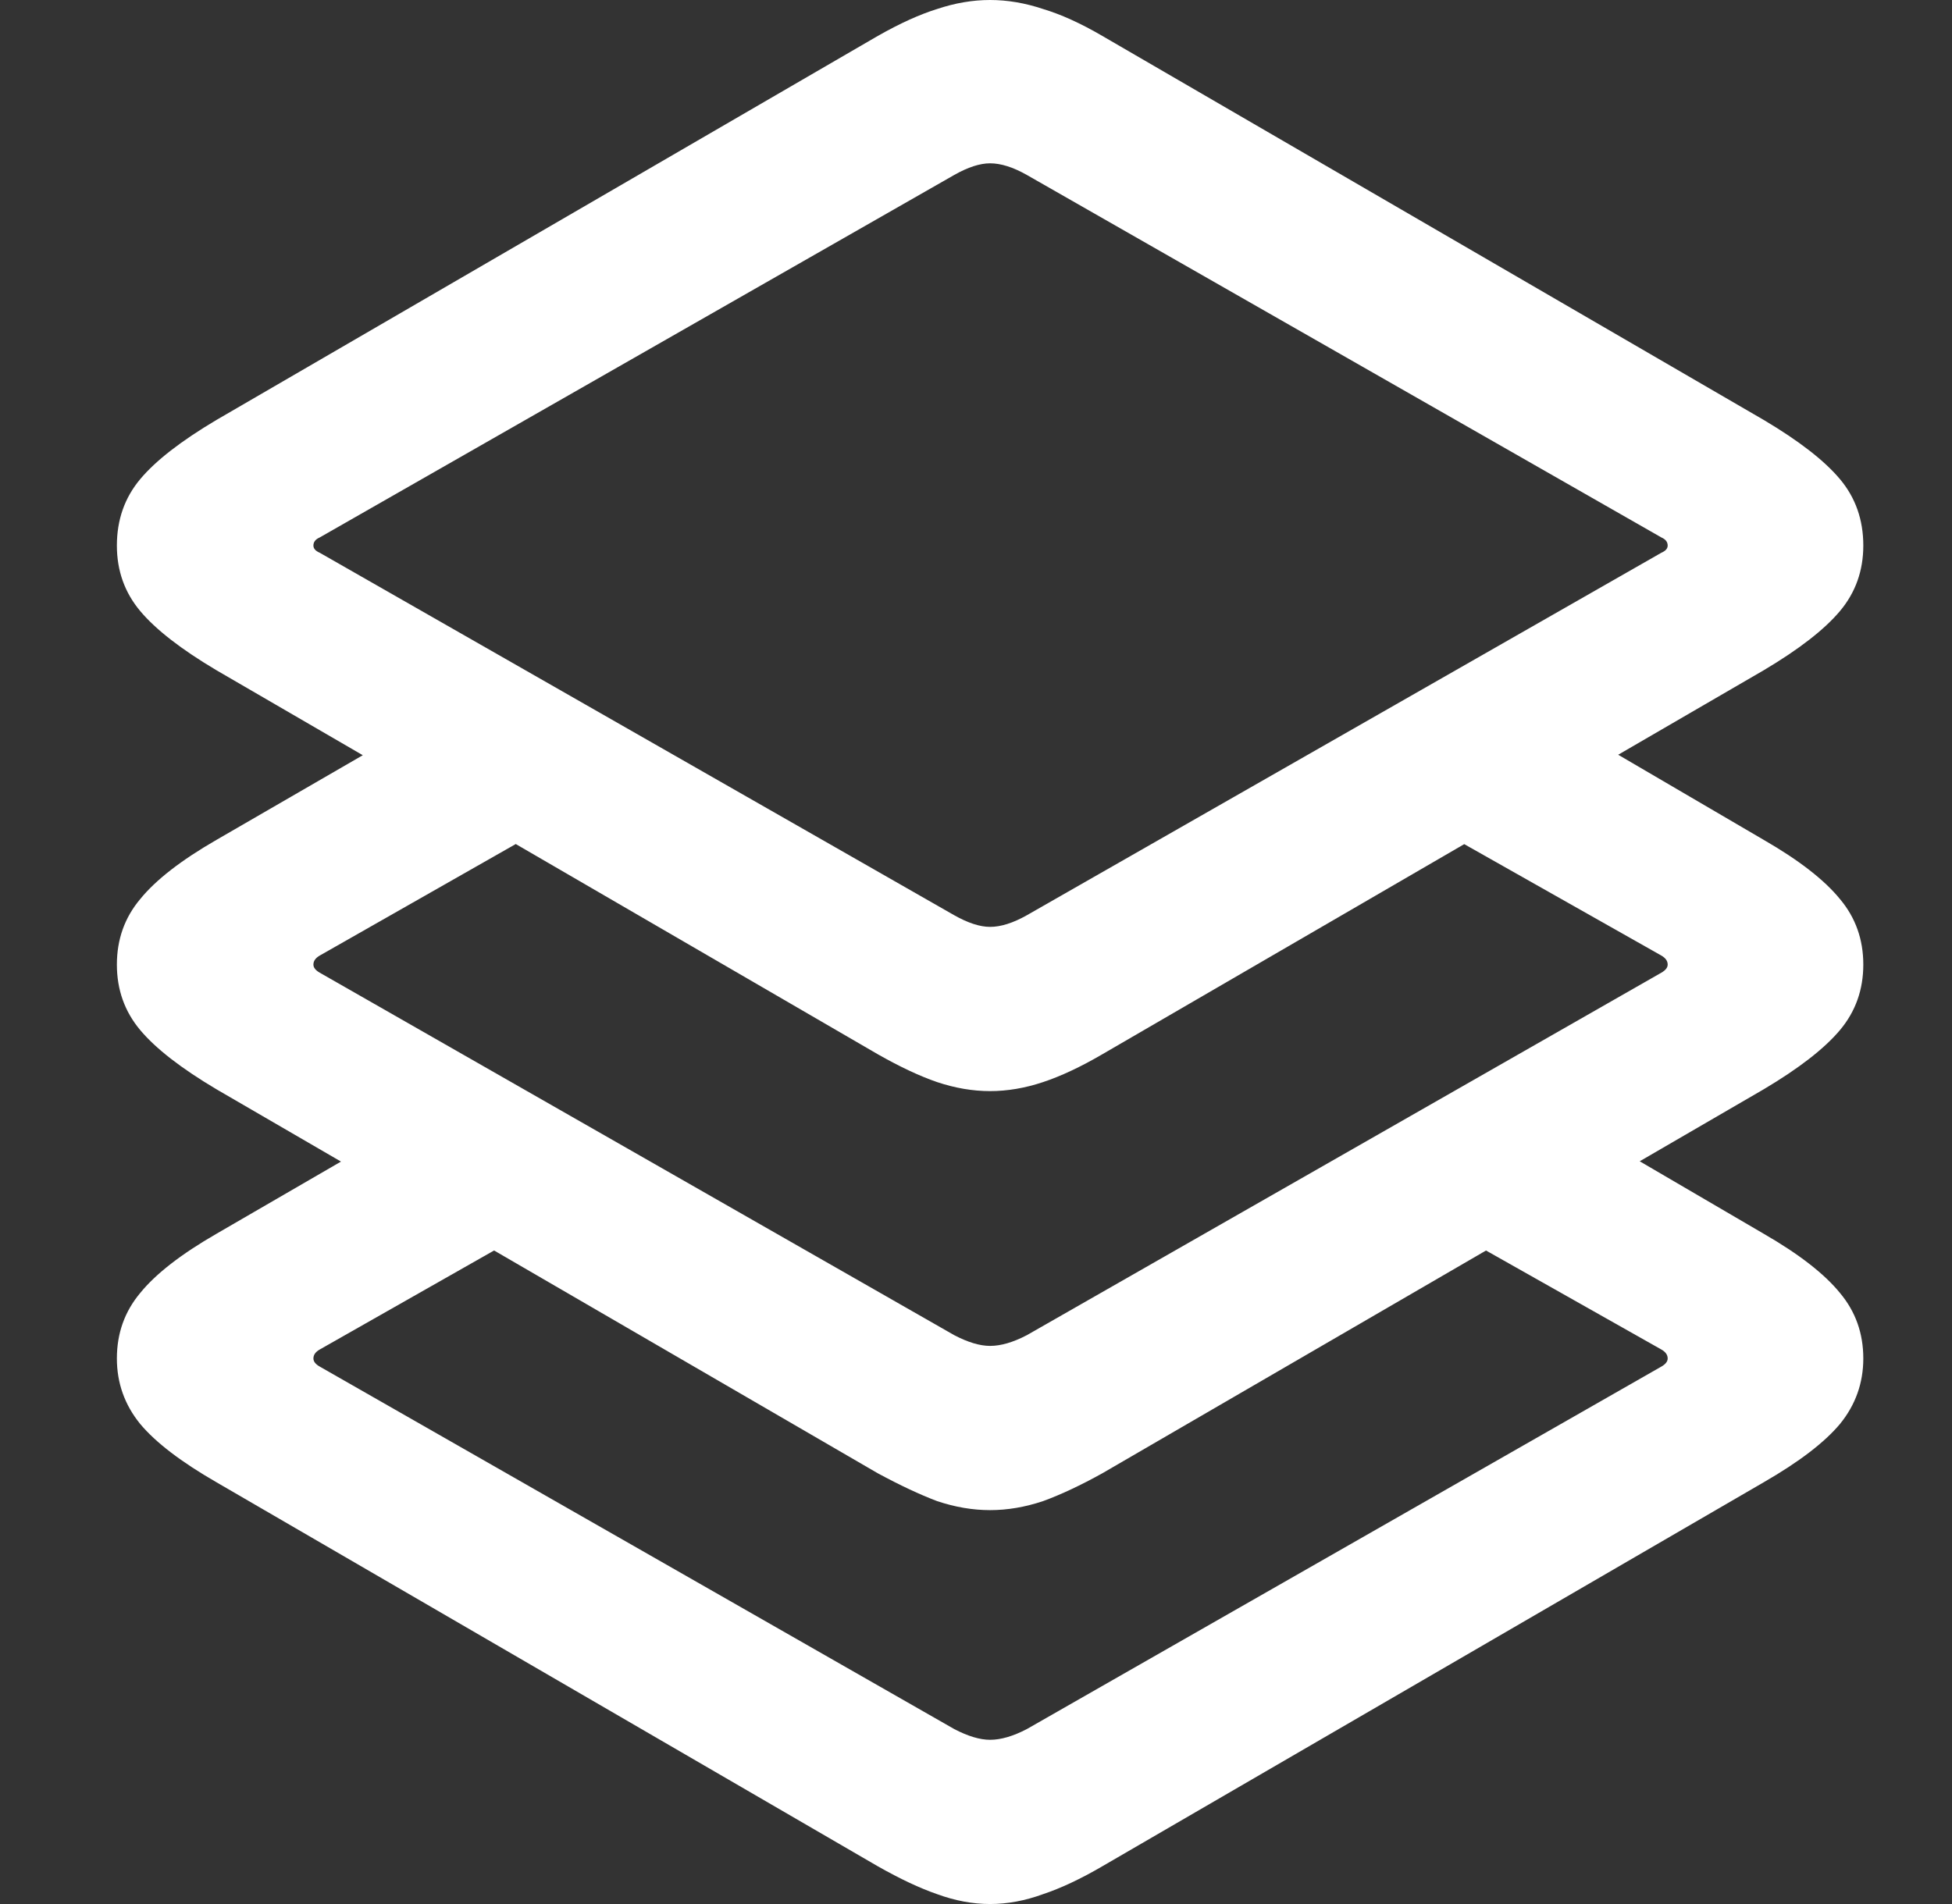 <svg width="41" height="40" viewBox="0 0 41 40" fill="none" xmlns="http://www.w3.org/2000/svg">
<rect x="0" y="0" width="41" height="40" fill="#333333" stroke="none"/>
<path d="M29.787 25.466L32.822 23.45L37.045 25.919C37.786 26.346 38.32 26.761 38.647 27.163C38.974 27.553 39.137 28.011 39.137 28.539C39.137 29.054 38.974 29.513 38.647 29.915C38.32 30.305 37.786 30.713 37.045 31.14L23.152 39.208C22.7 39.472 22.285 39.667 21.908 39.793C21.531 39.931 21.16 40 20.796 40C20.431 40 20.061 39.931 19.684 39.793C19.319 39.667 18.904 39.472 18.439 39.208L4.547 31.14C3.806 30.713 3.271 30.305 2.945 29.915C2.618 29.513 2.455 29.054 2.455 28.539C2.455 28.011 2.618 27.553 2.945 27.163C3.271 26.761 3.806 26.346 4.547 25.919L9.033 23.318L12.257 25.203L6.715 28.351C6.627 28.401 6.583 28.464 6.583 28.539C6.583 28.602 6.627 28.659 6.715 28.709L20.042 36.324C20.331 36.475 20.582 36.55 20.796 36.55C21.022 36.55 21.28 36.475 21.569 36.324L34.896 28.709C34.984 28.659 35.028 28.602 35.028 28.539C35.028 28.464 34.984 28.401 34.896 28.351L29.787 25.466ZM29.429 16.984L32.502 14.986L37.045 17.644C37.786 18.071 38.32 18.486 38.647 18.888C38.974 19.277 39.137 19.736 39.137 20.264C39.137 20.792 38.974 21.25 38.647 21.64C38.32 22.029 37.786 22.444 37.045 22.884L23.152 30.952C22.7 31.203 22.285 31.398 21.908 31.536C21.531 31.662 21.16 31.725 20.796 31.725C20.431 31.725 20.061 31.662 19.684 31.536C19.319 31.398 18.904 31.203 18.439 30.952L4.547 22.884C3.806 22.444 3.271 22.029 2.945 21.64C2.618 21.25 2.455 20.792 2.455 20.264C2.455 19.736 2.618 19.277 2.945 18.888C3.271 18.486 3.806 18.071 4.547 17.644L9.467 14.797L12.577 16.739L6.715 20.075C6.627 20.126 6.583 20.189 6.583 20.264C6.583 20.327 6.627 20.383 6.715 20.434L20.042 28.049C20.331 28.2 20.582 28.275 20.796 28.275C21.022 28.275 21.28 28.2 21.569 28.049L34.896 20.434C34.984 20.383 35.028 20.327 35.028 20.264C35.028 20.189 34.984 20.126 34.896 20.075L29.429 16.984ZM20.796 22.922C20.431 22.922 20.061 22.859 19.684 22.733C19.319 22.608 18.904 22.413 18.439 22.149L4.547 14.081C3.806 13.641 3.271 13.226 2.945 12.837C2.618 12.447 2.455 11.989 2.455 11.461C2.455 10.921 2.618 10.456 2.945 10.066C3.271 9.676 3.806 9.262 4.547 8.822L18.439 0.754C18.904 0.49 19.319 0.302 19.684 0.189C20.061 0.063 20.431 0 20.796 0C21.16 0 21.531 0.063 21.908 0.189C22.285 0.302 22.7 0.49 23.152 0.754L37.045 8.822C37.786 9.262 38.32 9.676 38.647 10.066C38.974 10.456 39.137 10.921 39.137 11.461C39.137 11.989 38.974 12.447 38.647 12.837C38.32 13.226 37.786 13.641 37.045 14.081L23.152 22.149C22.7 22.413 22.285 22.608 21.908 22.733C21.531 22.859 21.16 22.922 20.796 22.922ZM20.796 19.472C21.022 19.472 21.28 19.39 21.569 19.227L34.896 11.612C34.984 11.574 35.028 11.524 35.028 11.461C35.028 11.386 34.984 11.329 34.896 11.291L21.569 3.676C21.28 3.512 21.022 3.431 20.796 3.431C20.582 3.431 20.331 3.512 20.042 3.676L6.715 11.291C6.627 11.329 6.583 11.386 6.583 11.461C6.583 11.524 6.627 11.574 6.715 11.612L20.042 19.227C20.331 19.39 20.582 19.472 20.796 19.472Z" fill="white" style="fill:white;fill-opacity:1;"/>
</svg>
